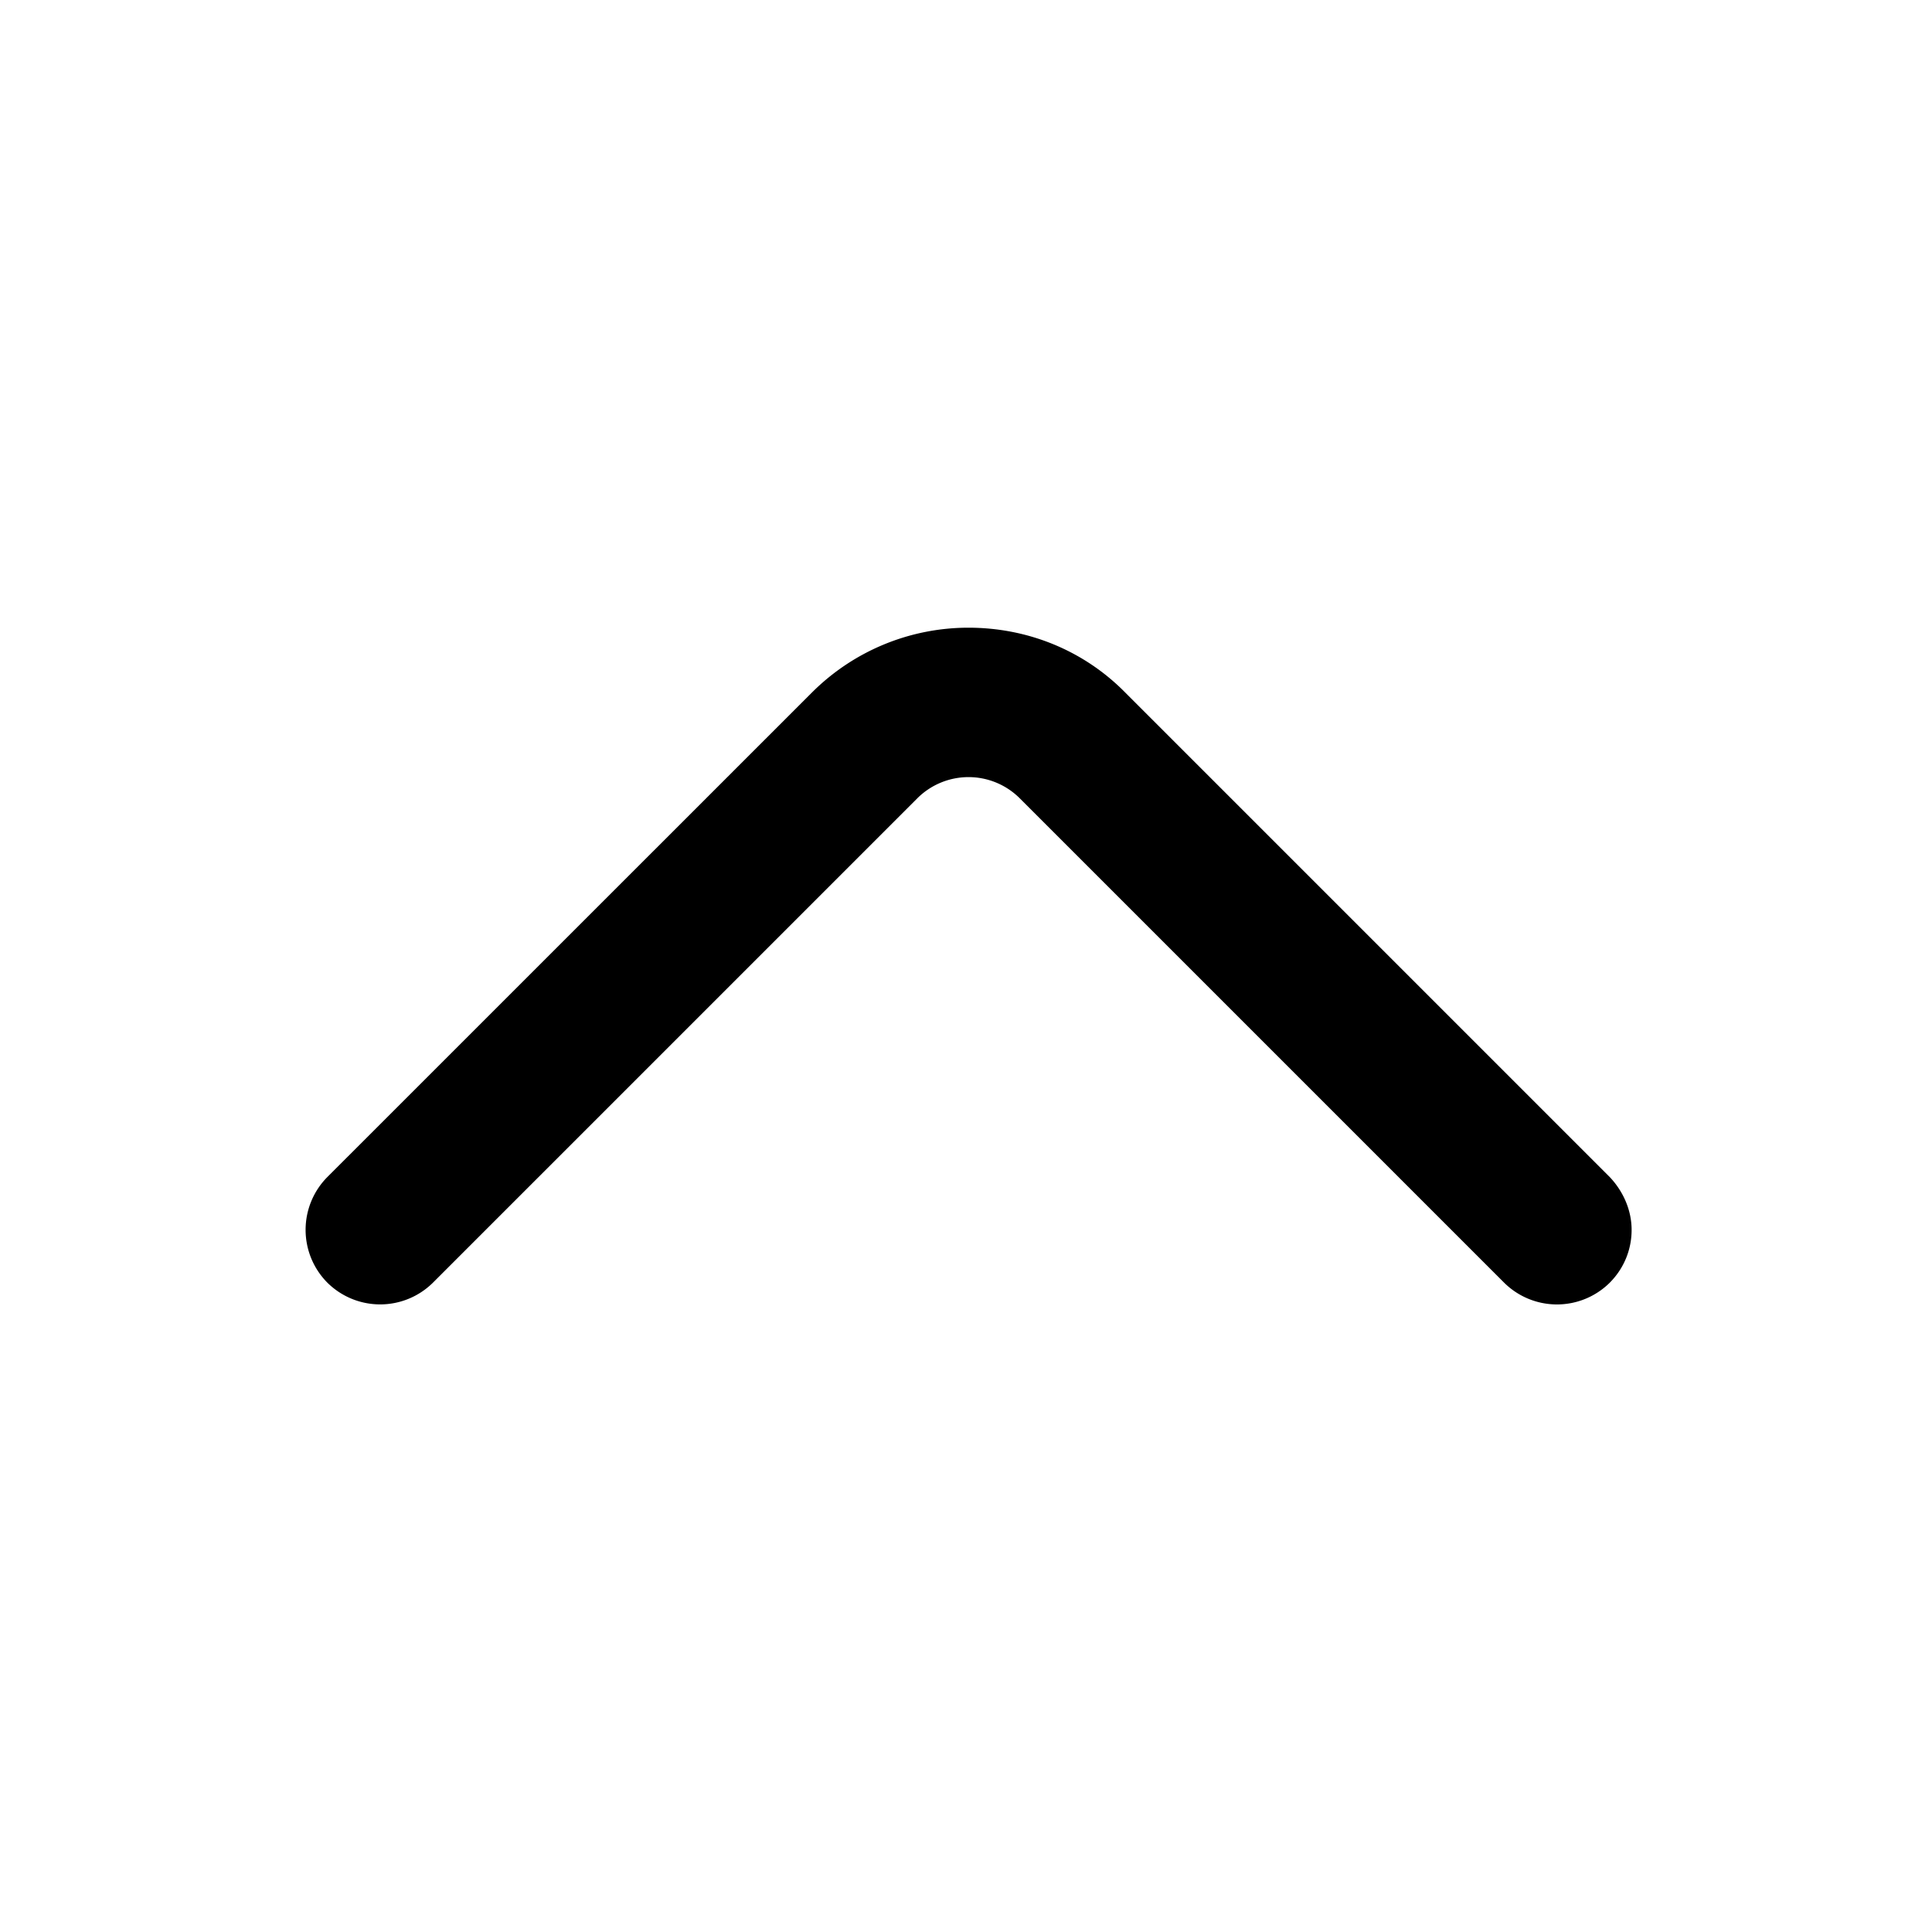 <svg width="24" height="24" viewBox="0 0 24 24" fill="none" xmlns="http://www.w3.org/2000/svg"><path d="M20.033 15.278c0 .176-.065.351-.203.49a.696.696 0 0 1-.978 0L12.834 9.75a1.136 1.136 0 0 0-1.605 0l-6.017 6.017a.696.696 0 0 1-.979 0 .696.696 0 0 1 0-.979l6.018-6.017a2.514 2.514 0 0 1 1.78-.738c.674 0 1.311.258 1.782.738l6.017 6.017c.129.139.203.314.203.49z" fill="currentColor" stroke="currentColor" stroke-width=".471"/></svg>